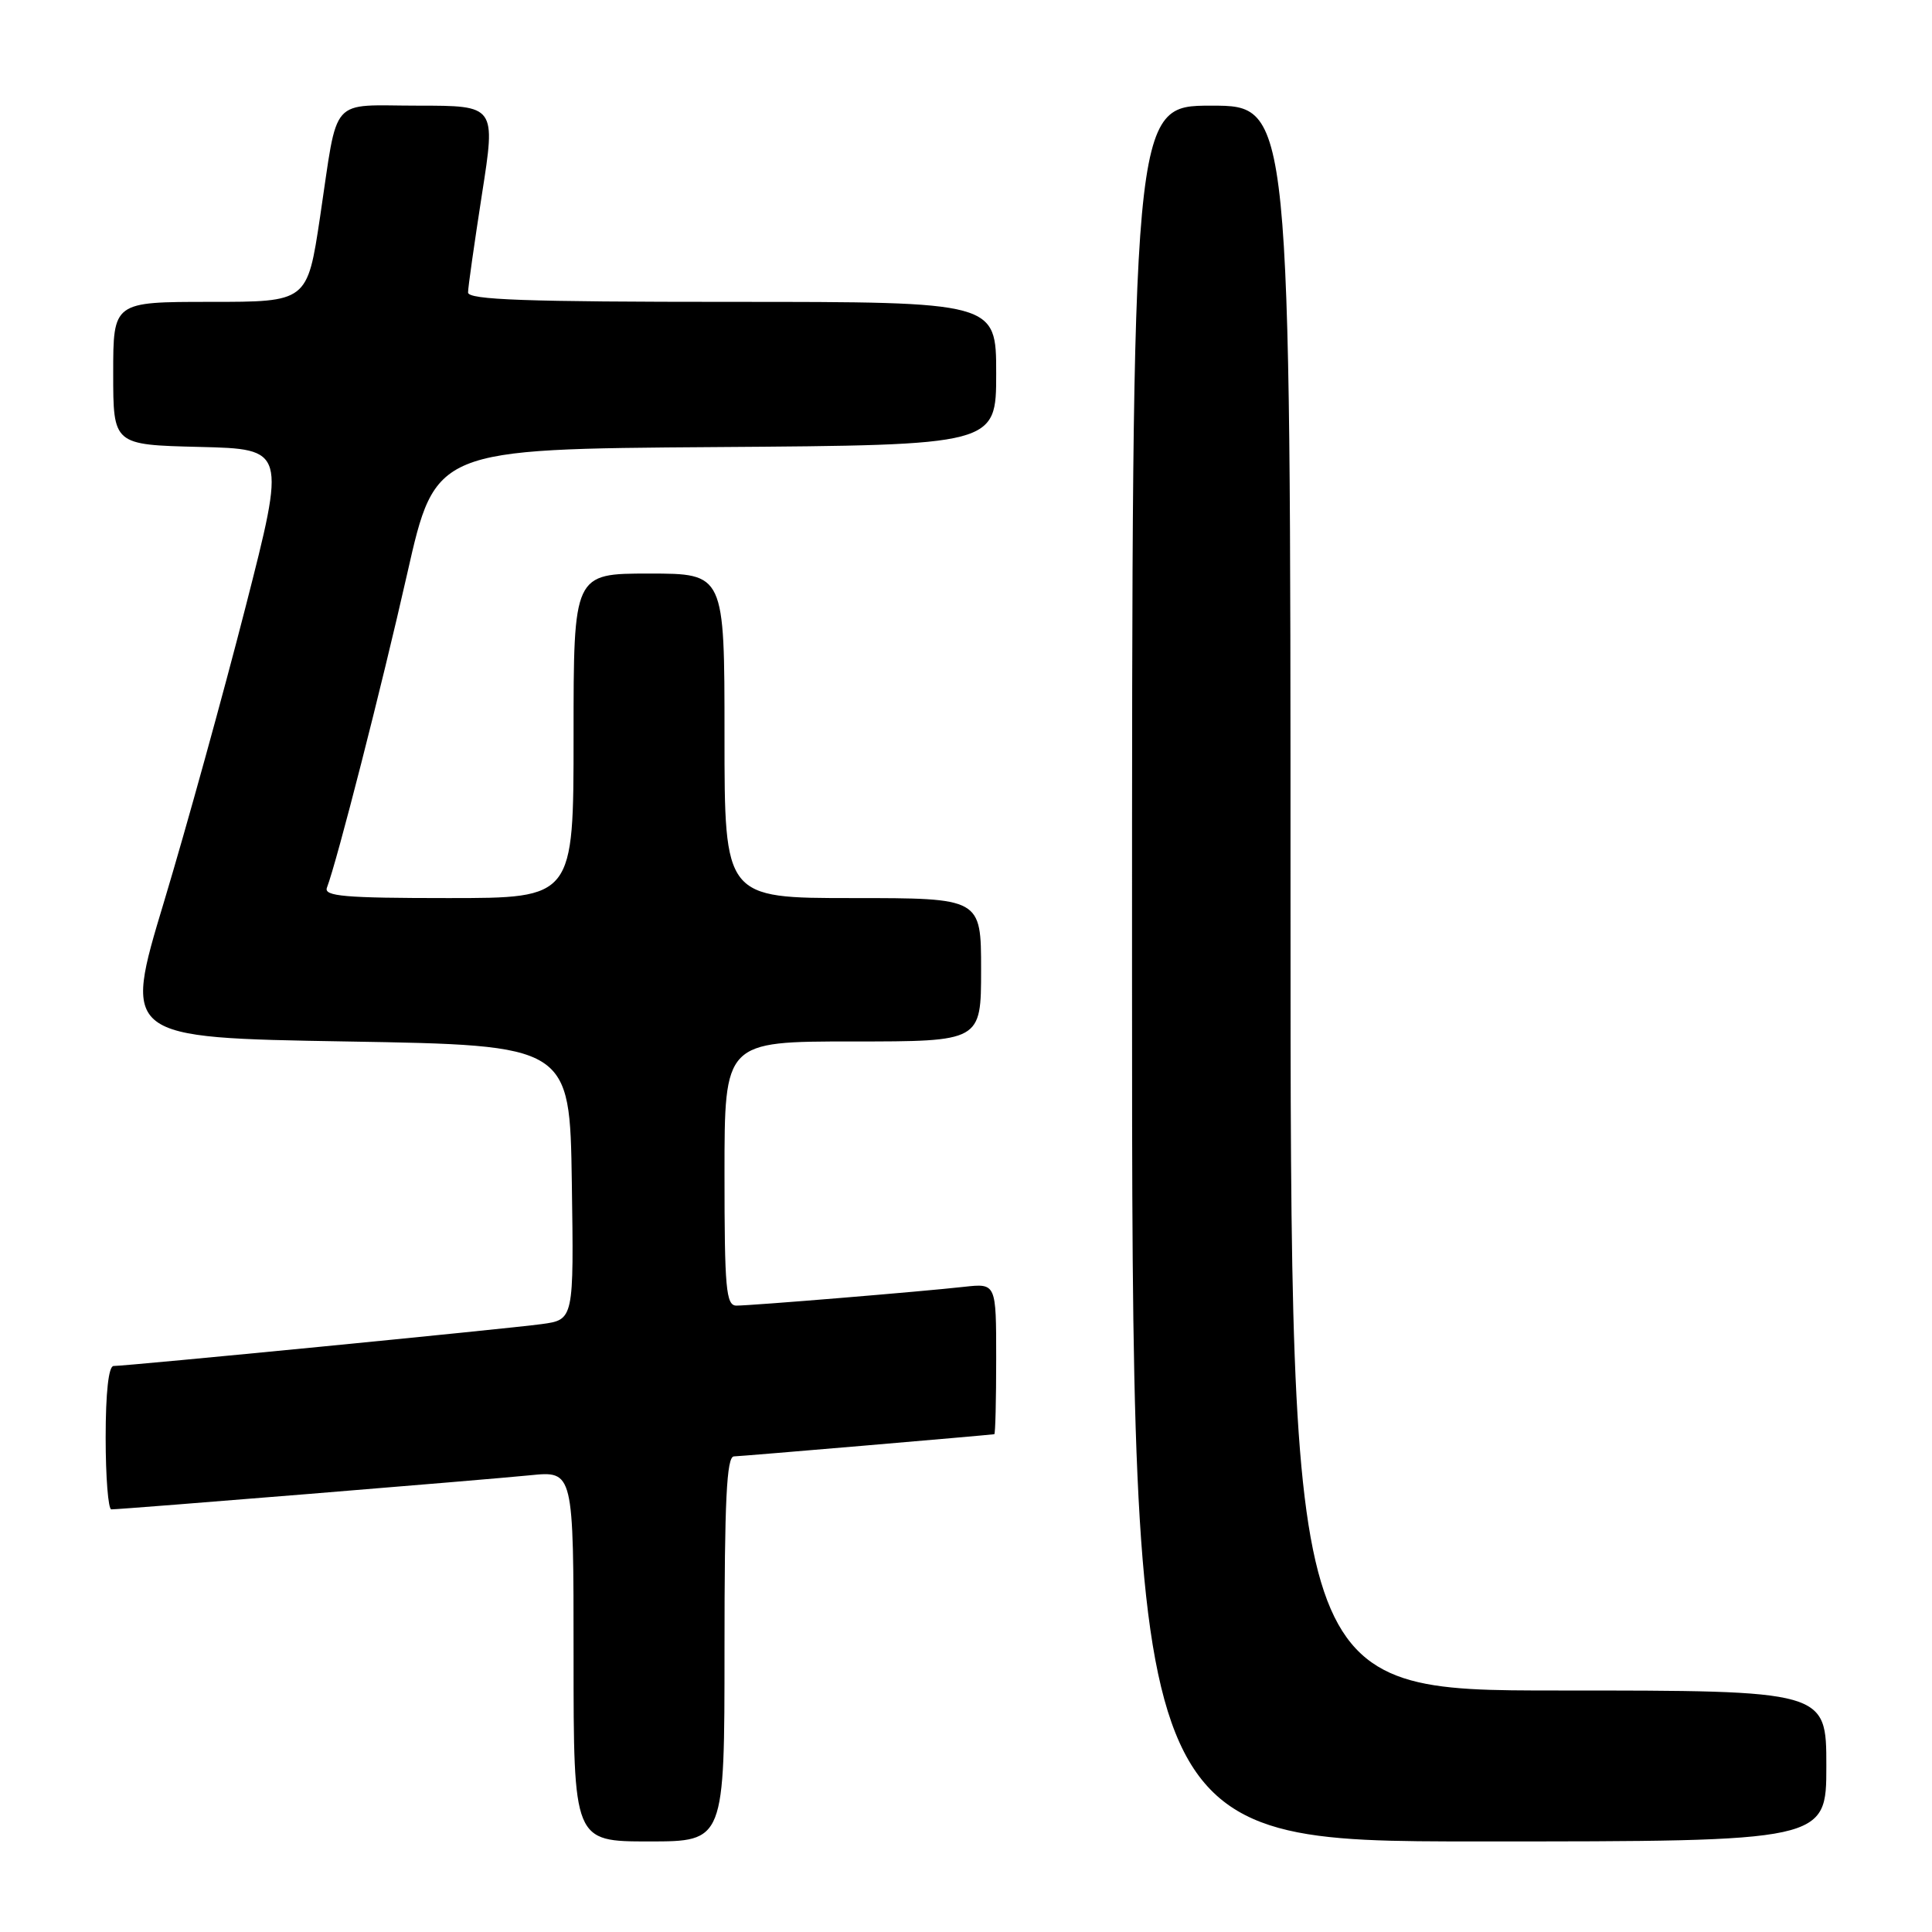 <?xml version="1.0" encoding="UTF-8" standalone="no"?>
<!DOCTYPE svg PUBLIC "-//W3C//DTD SVG 1.1//EN" "http://www.w3.org/Graphics/SVG/1.1/DTD/svg11.dtd" >
<svg xmlns="http://www.w3.org/2000/svg" xmlns:xlink="http://www.w3.org/1999/xlink" version="1.1" viewBox="0 0 256 256">
 <g >
 <path fill="currentColor"
d=" M 96.00 218.50 C 96.00 198.78 96.28 193.00 97.25 192.98 C 98.22 192.96 130.69 190.19 131.75 190.04 C 131.89 190.02 132.00 185.51 132.00 180.02 C 132.00 170.04 132.00 170.04 127.75 170.51 C 122.14 171.14 99.59 173.00 97.58 173.00 C 96.20 173.00 96.00 170.77 96.00 155.50 C 96.00 138.00 96.00 138.00 113.00 138.00 C 130.00 138.00 130.00 138.00 130.00 128.50 C 130.00 119.00 130.00 119.00 113.00 119.00 C 96.00 119.00 96.00 119.00 96.00 97.50 C 96.00 76.00 96.00 76.00 86.00 76.00 C 76.00 76.00 76.00 76.00 76.00 97.50 C 76.00 119.00 76.00 119.00 59.39 119.00 C 45.67 119.00 42.88 118.76 43.32 117.62 C 44.65 114.15 50.58 90.96 53.96 76.00 C 57.69 59.50 57.69 59.50 94.85 59.24 C 132.00 58.98 132.00 58.98 132.00 49.49 C 132.00 40.00 132.00 40.00 97.00 40.00 C 69.66 40.00 62.00 39.73 62.02 38.75 C 62.02 38.06 62.86 32.21 63.86 25.75 C 65.70 14.00 65.70 14.00 55.42 14.00 C 43.48 14.00 44.86 12.43 42.41 28.75 C 40.72 40.00 40.72 40.00 27.86 40.00 C 15.00 40.00 15.00 40.00 15.00 49.47 C 15.00 58.94 15.00 58.94 26.44 59.22 C 37.89 59.50 37.89 59.50 32.52 80.50 C 29.56 92.05 24.71 109.60 21.73 119.50 C 16.30 137.50 16.30 137.50 45.90 138.00 C 75.50 138.50 75.50 138.50 75.77 156.69 C 76.04 174.87 76.04 174.87 71.77 175.45 C 67.24 176.07 16.84 181.00 15.05 181.00 C 14.39 181.00 14.00 184.52 14.00 190.50 C 14.00 195.72 14.34 200.00 14.75 200.00 C 16.18 200.00 64.52 196.06 70.25 195.48 C 76.00 194.90 76.00 194.90 76.00 219.45 C 76.00 244.00 76.00 244.00 86.00 244.00 C 96.00 244.00 96.00 244.00 96.00 218.50 Z  M 242.00 234.00 C 242.00 224.00 242.00 224.00 206.50 224.00 C 171.00 224.00 171.00 224.00 171.00 119.00 C 171.00 14.00 171.00 14.00 160.50 14.00 C 150.00 14.00 150.00 14.00 150.00 129.00 C 150.00 244.00 150.00 244.00 196.00 244.00 C 242.00 244.00 242.00 244.00 242.00 234.00 Z "/>
</g>
</svg>